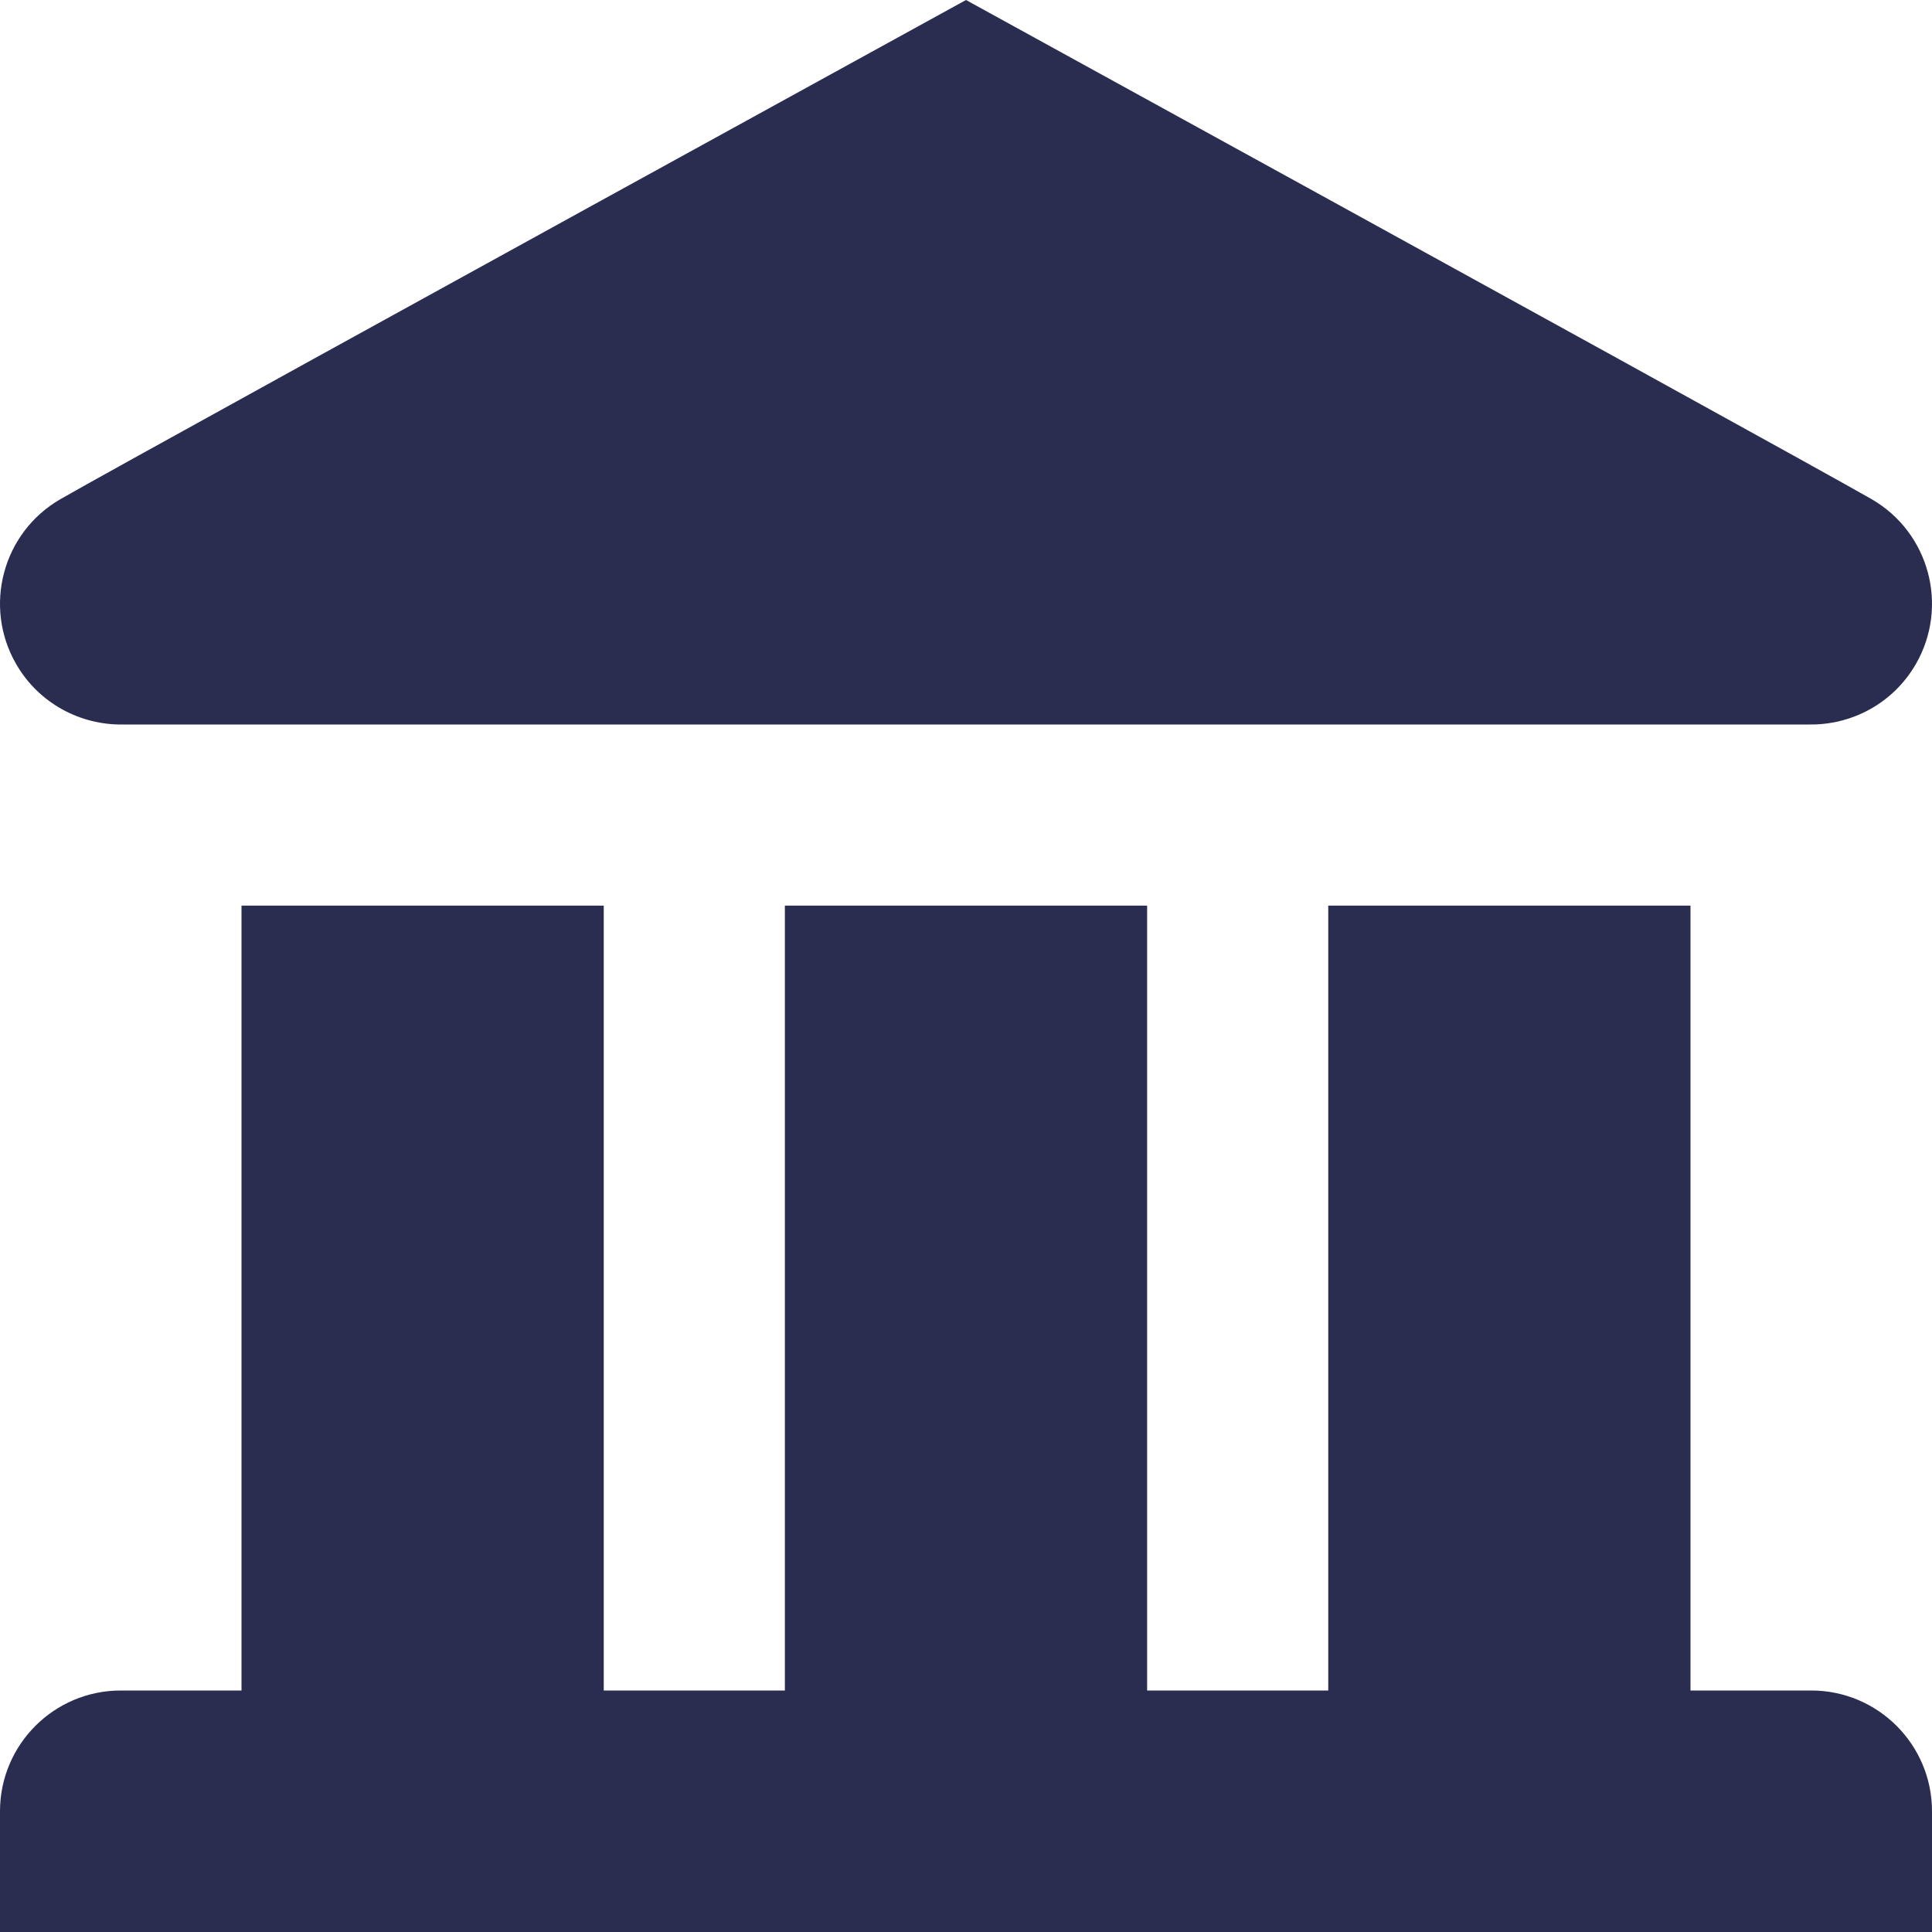<svg height="13" viewBox="0 0 16 16" width="13" fill="#2B2D50" xmlns="http://www.w3.org/2000/svg">
  <path d="m1.019 6c-.352.006-.697-.174-.885-.5-.276-.478-.112-1.09.366-1.366.319-.184 2.819-1.562 7.5-4.134 4.681 2.572 7.181 3.95 7.5 4.134.478.276.642.888.366 1.366-.188.326-.533.506-.885.5zm9.981 8v-6.5h3v6.5h1c.552 0 1 .448 1 1v1h-16v-1c0-.552.448-1 1-1h1v-6.5h3v6.5h1.5v-6.5h3v6.5z" fill-rule="evenodd"/>
</svg>